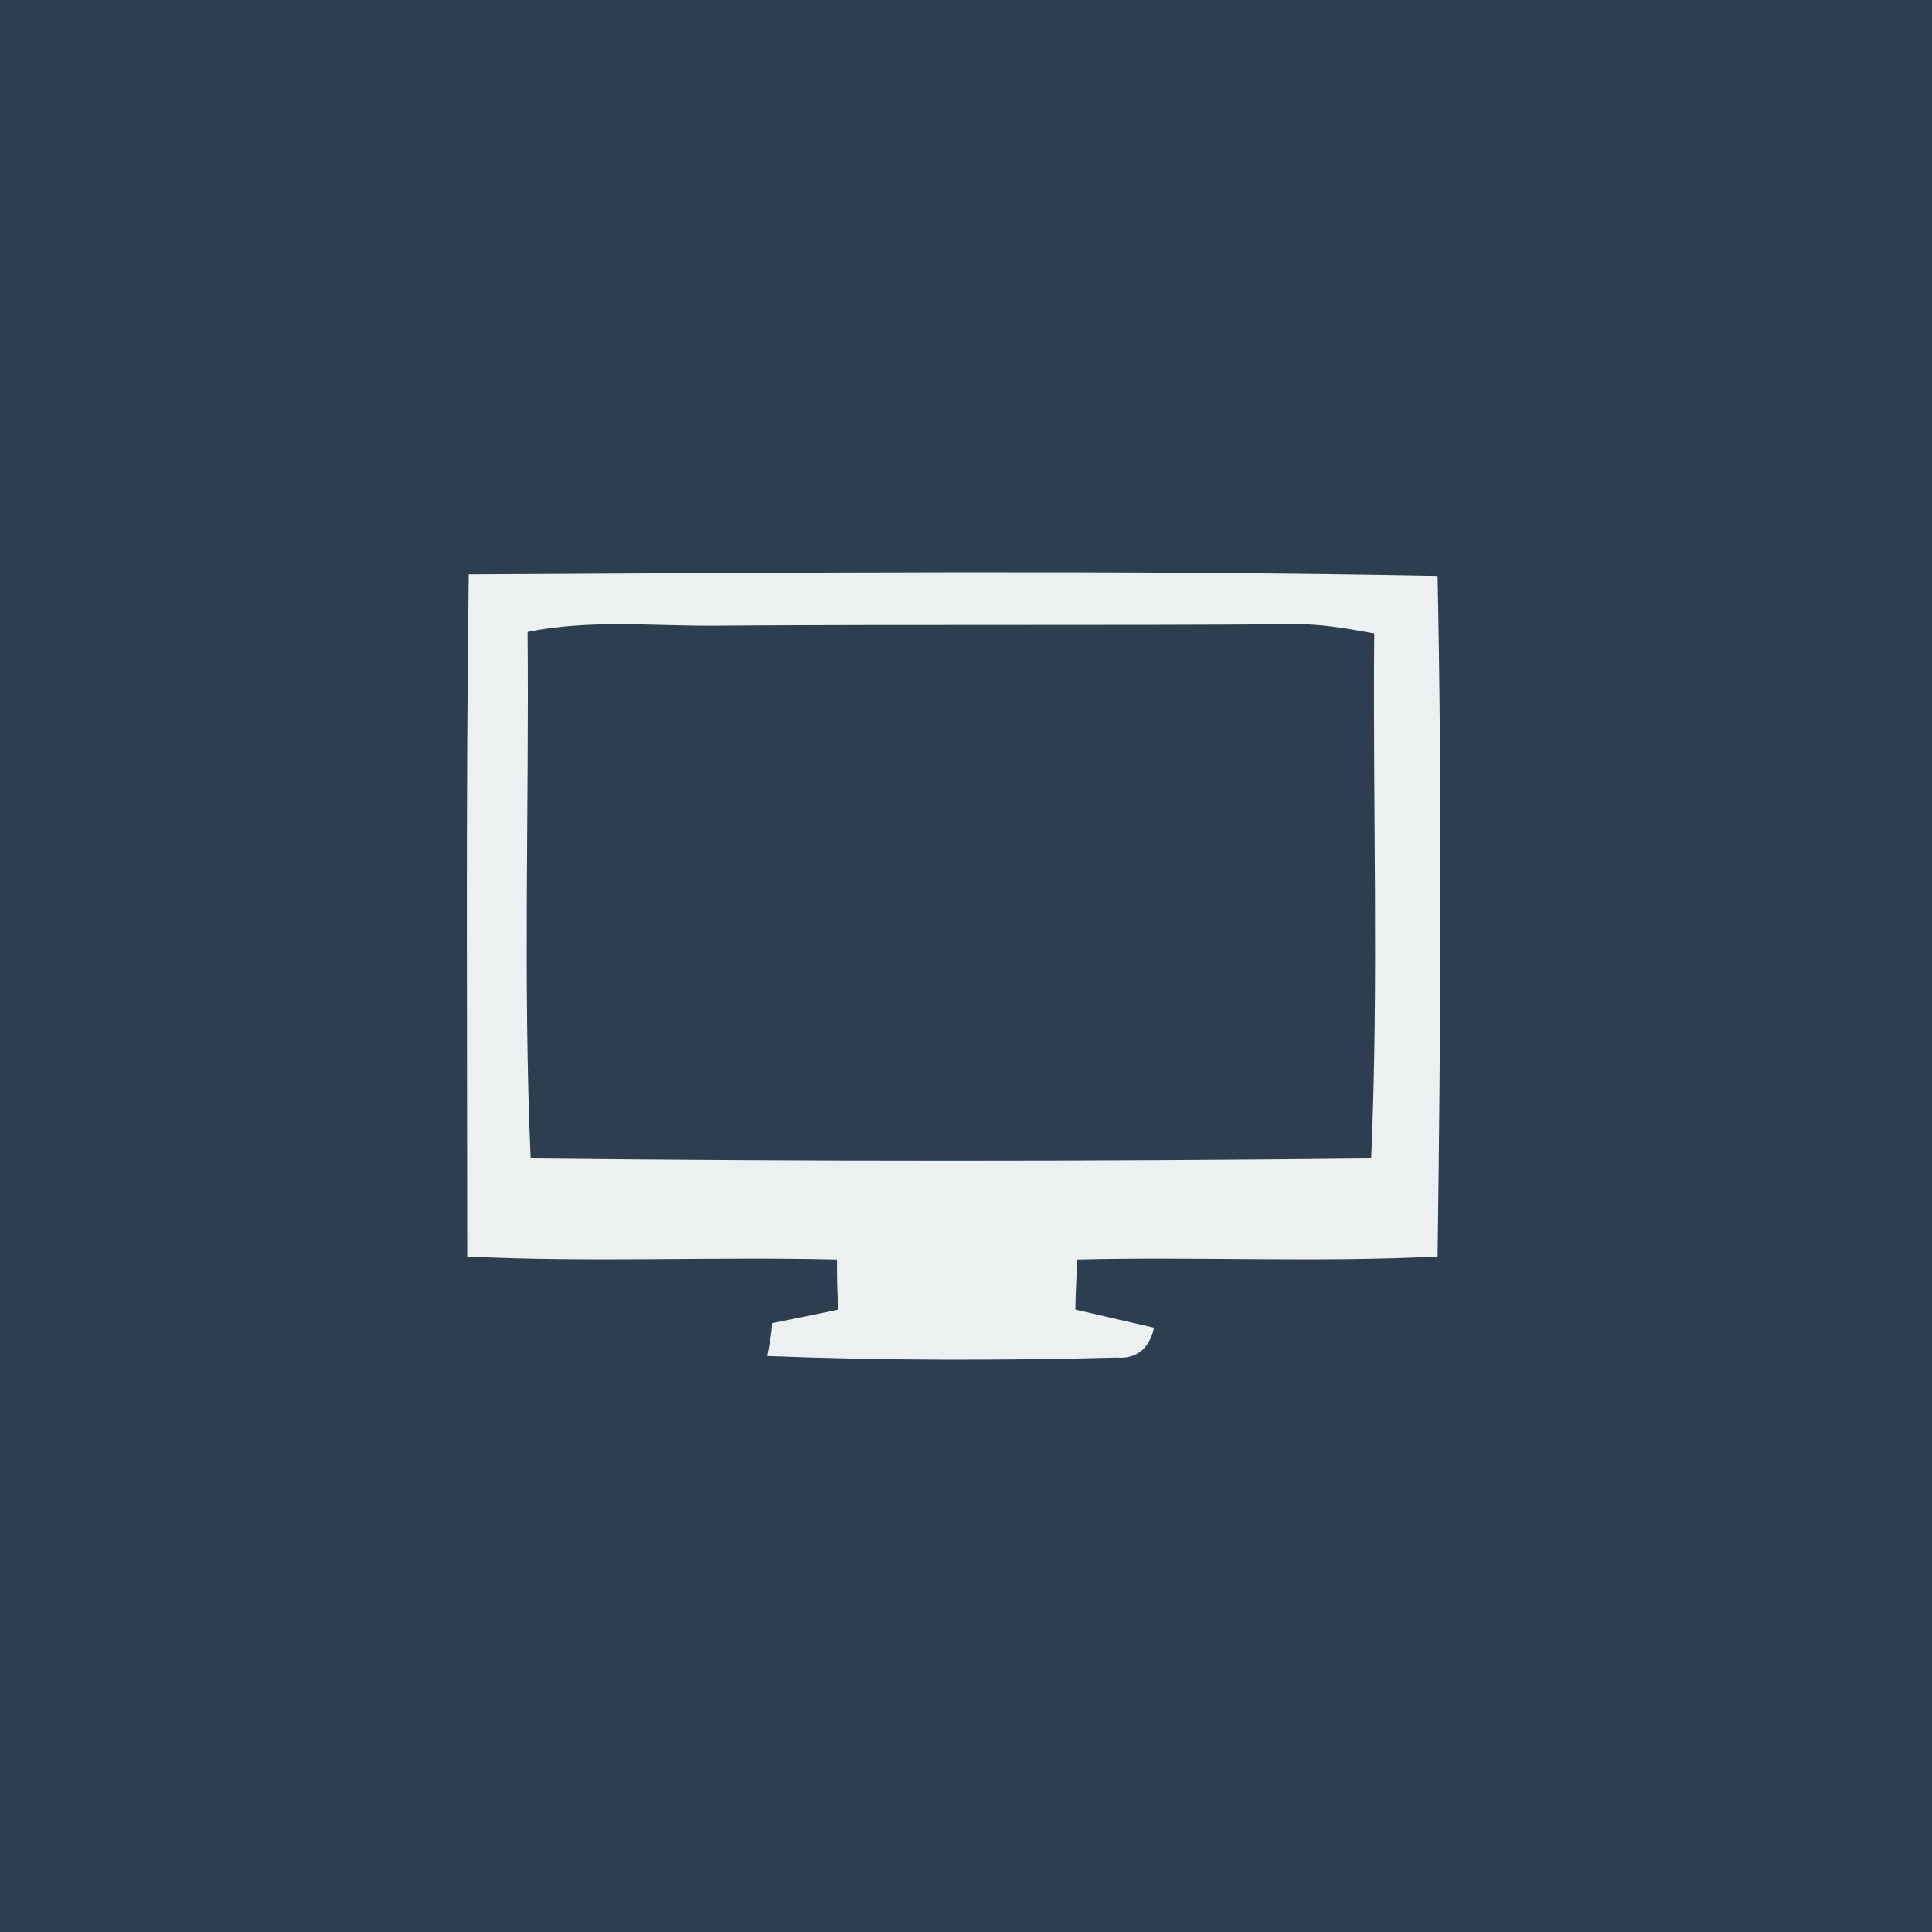 <?xml version="1.0" encoding="UTF-8" ?>
<!DOCTYPE svg PUBLIC "-//W3C//DTD SVG 1.1//EN" "http://www.w3.org/Graphics/SVG/1.1/DTD/svg11.dtd">
<svg width="128pt" height="128pt" viewBox="0 0 128 128" version="1.1" xmlns="http://www.w3.org/2000/svg">
<rect x="0" y="0" width="128" height="128" fill="#808080" stroke="none"/>
<path fill="#2c3e50" stroke="#2c3e50" stroke-width="0.094" opacity="1.00" d=" M 0.0 0.0 L 128.0 0.0 L 128.0 128.0 L 0.0 128.0 L 0.0 0.0 Z" />
<path fill="#ecf0f1" stroke="#ecf0f1" stroke-width="0.094" opacity="1.00" d=" M 31.1 38.1 C 52.5 38.0 73.9 37.8 95.2 38.2 C 95.5 53.2 95.4 68.2 95.2 83.2 C 87.3 83.6 79.3 83.2 71.3 83.4 C 71.3 84.5 71.2 85.7 71.2 86.8 C 72.9 87.2 74.7 87.6 76.4 88.0 C 76.1 89.3 75.3 90.0 74.0 89.9 C 66.3 90.1 58.6 90.1 50.9 89.8 C 51.0 89.3 51.2 88.2 51.2 87.7 C 52.7 87.4 54.2 87.1 55.6 86.8 C 55.5 85.6 55.5 84.5 55.5 83.4 C 47.3 83.2 39.2 83.6 31.0 83.2 C 31.0 68.2 30.9 53.2 31.1 38.1 Z" />
<path fill="#2c3e50" stroke="#2c3e50" stroke-width="0.094" opacity="1.00" d=" M 35.0 41.9 C 39.0 41.1 43.0 41.5 47.0 41.5 C 60.0 41.4 73.0 41.5 86.0 41.4 C 87.7 41.4 89.3 41.7 91.0 42.0 C 90.9 53.5 91.3 65.1 90.8 76.7 C 72.3 76.9 53.7 76.9 35.2 76.7 C 34.7 65.1 35.1 53.5 35.0 41.9 Z" />
</svg>
